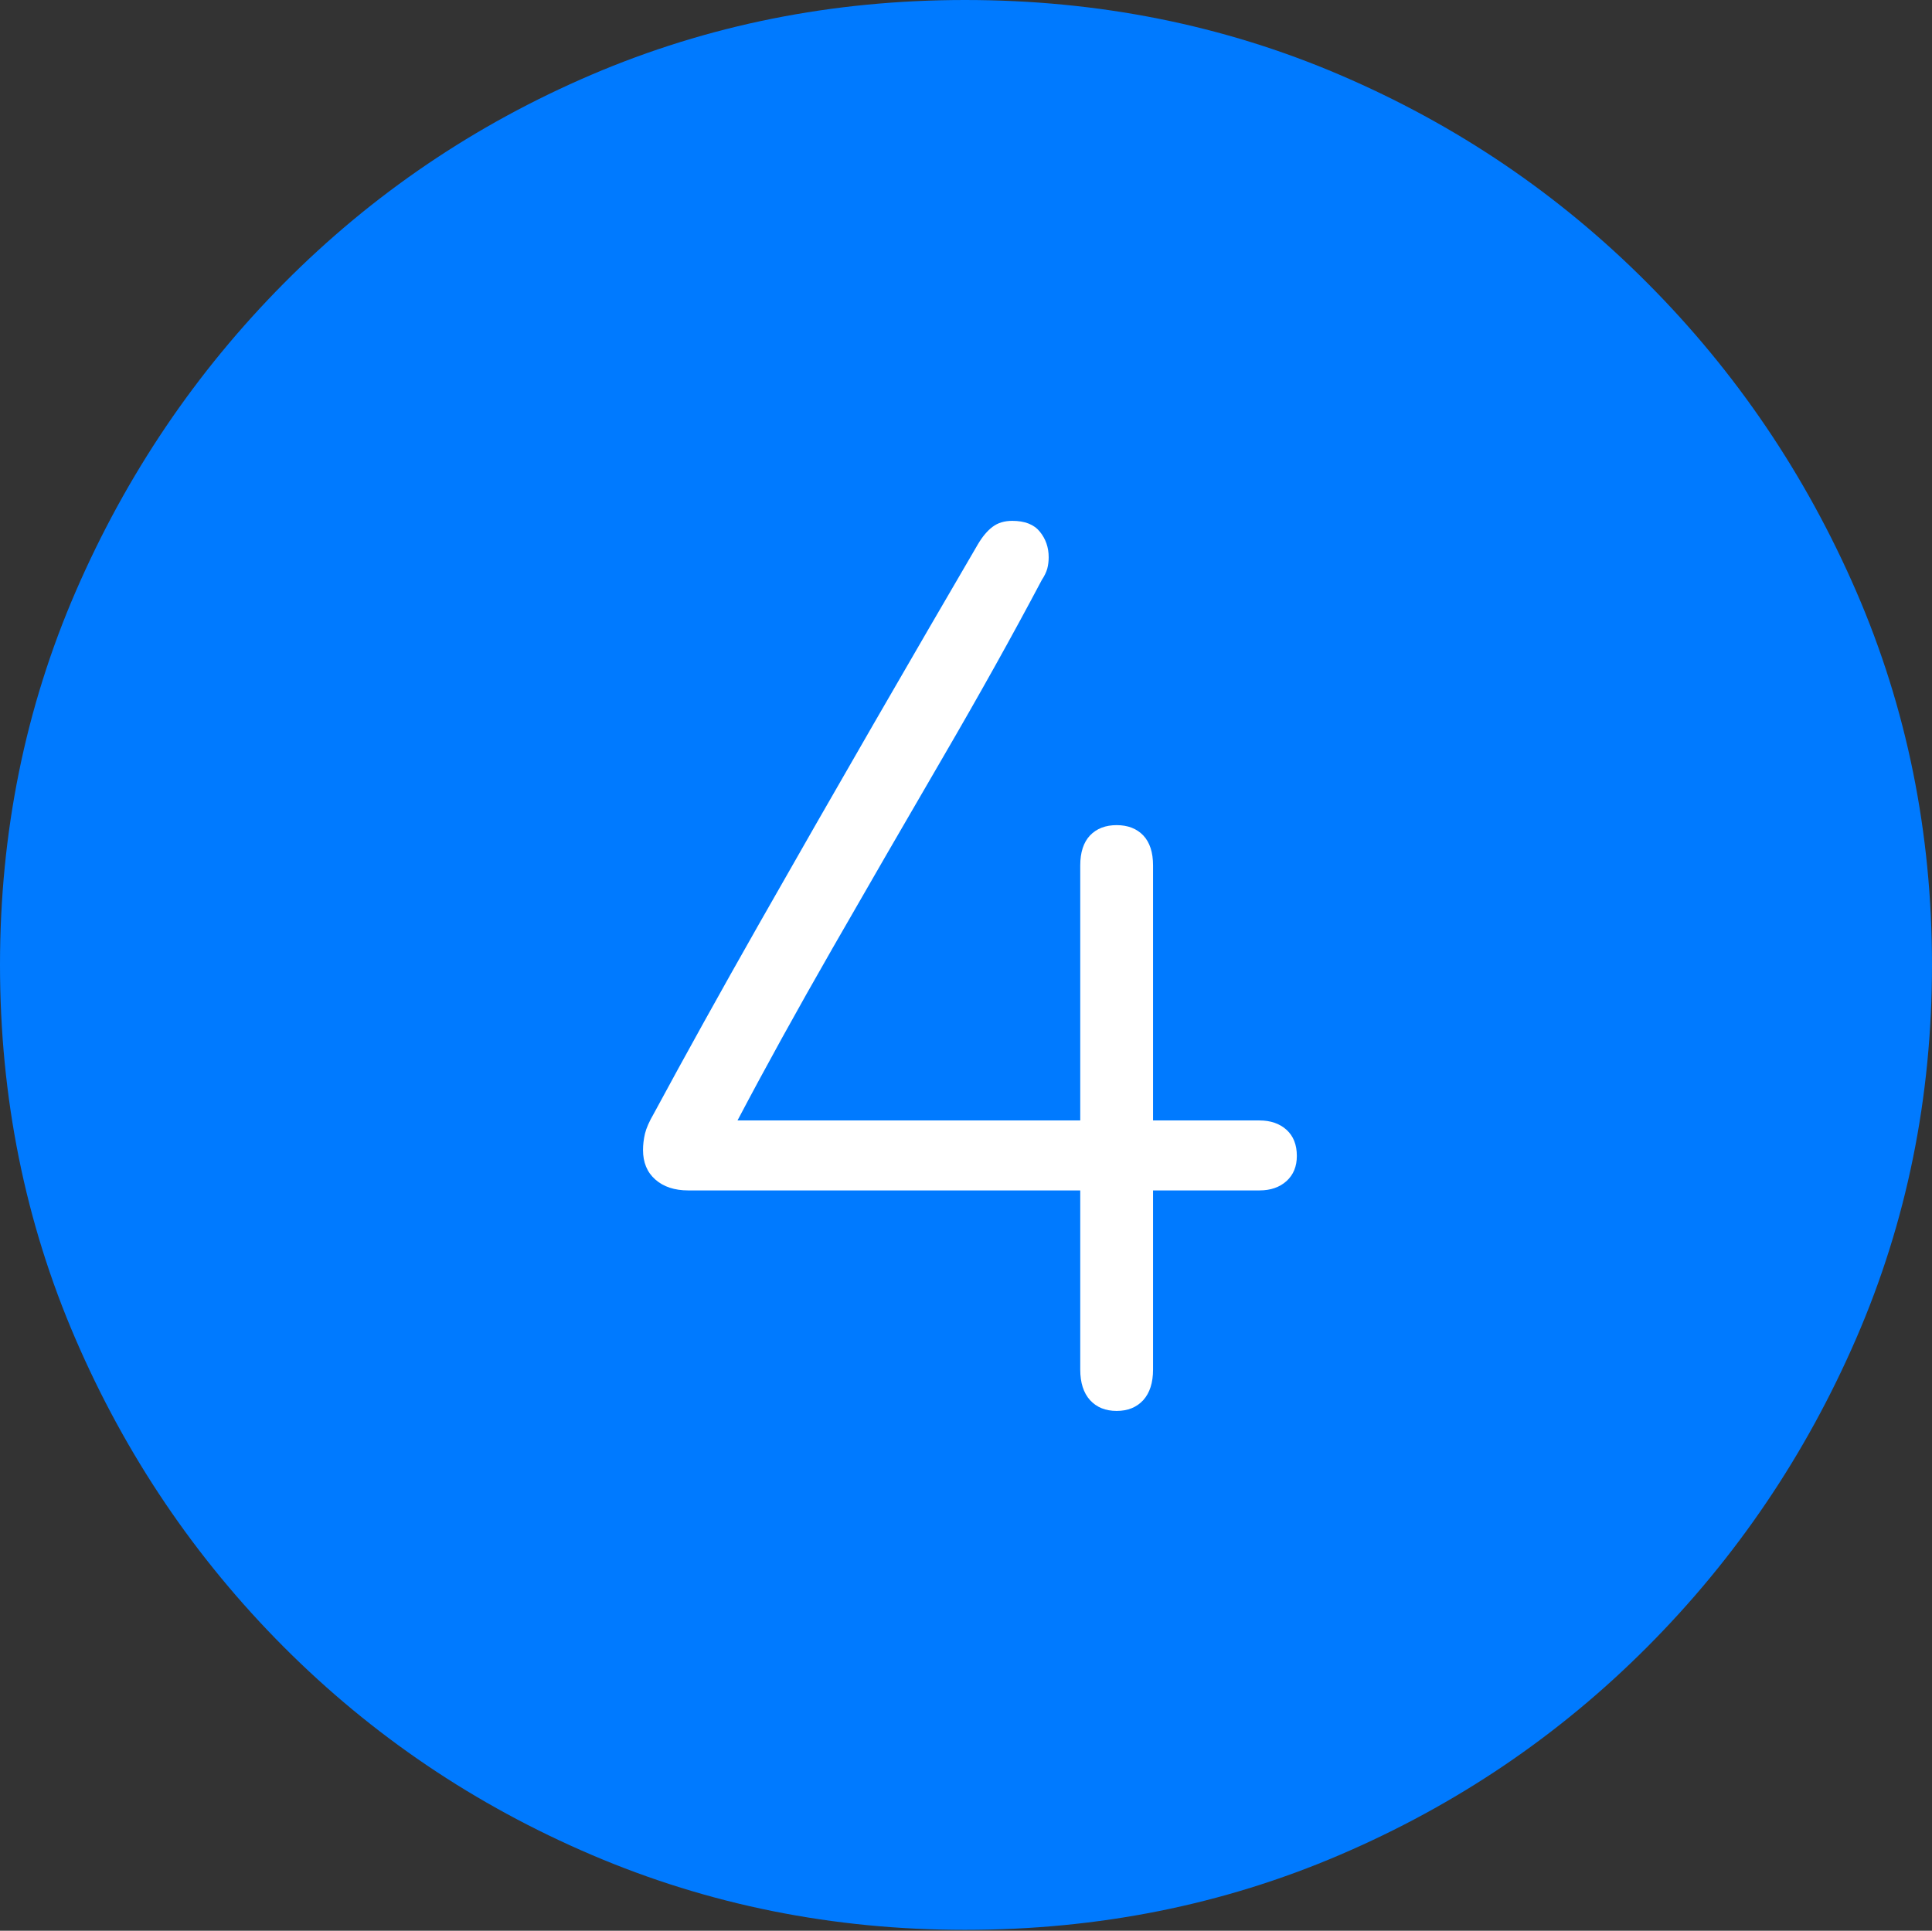 <?xml version="1.0" encoding="UTF-8"?>
<!--Generator: Apple Native CoreSVG 175-->
<!DOCTYPE svg
PUBLIC "-//W3C//DTD SVG 1.1//EN"
       "http://www.w3.org/Graphics/SVG/1.1/DTD/svg11.dtd">
<svg version="1.1" xmlns="http://www.w3.org/2000/svg" xmlns:xlink="http://www.w3.org/1999/xlink" width="19.16" height="19.15">
 <rect width="100%" height="100%" fill="#333333" stroke="none"/>
 <g>
  <rect height="19.15" opacity="0" width="19.16" x="0" y="0"/>
  <path d="M9.57 19.141Q11.553 19.141 13.286 18.398Q15.02 17.656 16.338 16.333Q17.656 15.01 18.408 13.276Q19.16 11.543 19.16 9.57Q19.16 7.598 18.408 5.864Q17.656 4.131 16.338 2.808Q15.02 1.484 13.286 0.742Q11.553 0 9.57 0Q7.598 0 5.864 0.742Q4.131 1.484 2.817 2.808Q1.504 4.131 0.752 5.864Q0 7.598 0 9.57Q0 11.543 0.747 13.276Q1.494 15.01 2.812 16.333Q4.131 17.656 5.869 18.398Q7.607 19.141 9.57 19.141Z" fill="#007aff"/>
  <path d="M6.377 11.406Q6.377 11.328 6.396 11.245Q6.416 11.162 6.484 11.045Q6.953 10.176 7.524 9.17Q8.096 8.164 8.662 7.183Q9.229 6.201 9.697 5.4Q9.766 5.283 9.844 5.225Q9.922 5.166 10.039 5.166Q10.225 5.166 10.312 5.273Q10.4 5.381 10.4 5.527Q10.4 5.586 10.386 5.64Q10.371 5.693 10.332 5.752Q9.893 6.582 9.341 7.529Q8.789 8.477 8.257 9.404Q7.725 10.332 7.314 11.113L10.713 11.113L10.713 8.584Q10.713 8.389 10.81 8.286Q10.908 8.184 11.074 8.184Q11.24 8.184 11.338 8.286Q11.435 8.389 11.435 8.584L11.435 11.113L12.49 11.113Q12.656 11.113 12.759 11.206Q12.861 11.299 12.861 11.465Q12.861 11.621 12.759 11.714Q12.656 11.807 12.49 11.807L11.435 11.807L11.435 13.584Q11.435 13.779 11.338 13.887Q11.24 13.994 11.074 13.994Q10.908 13.994 10.81 13.887Q10.713 13.779 10.713 13.584L10.713 11.807L6.826 11.807Q6.621 11.807 6.499 11.699Q6.377 11.592 6.377 11.406Z" fill="#ffffff"/>
 </g>
</svg>
